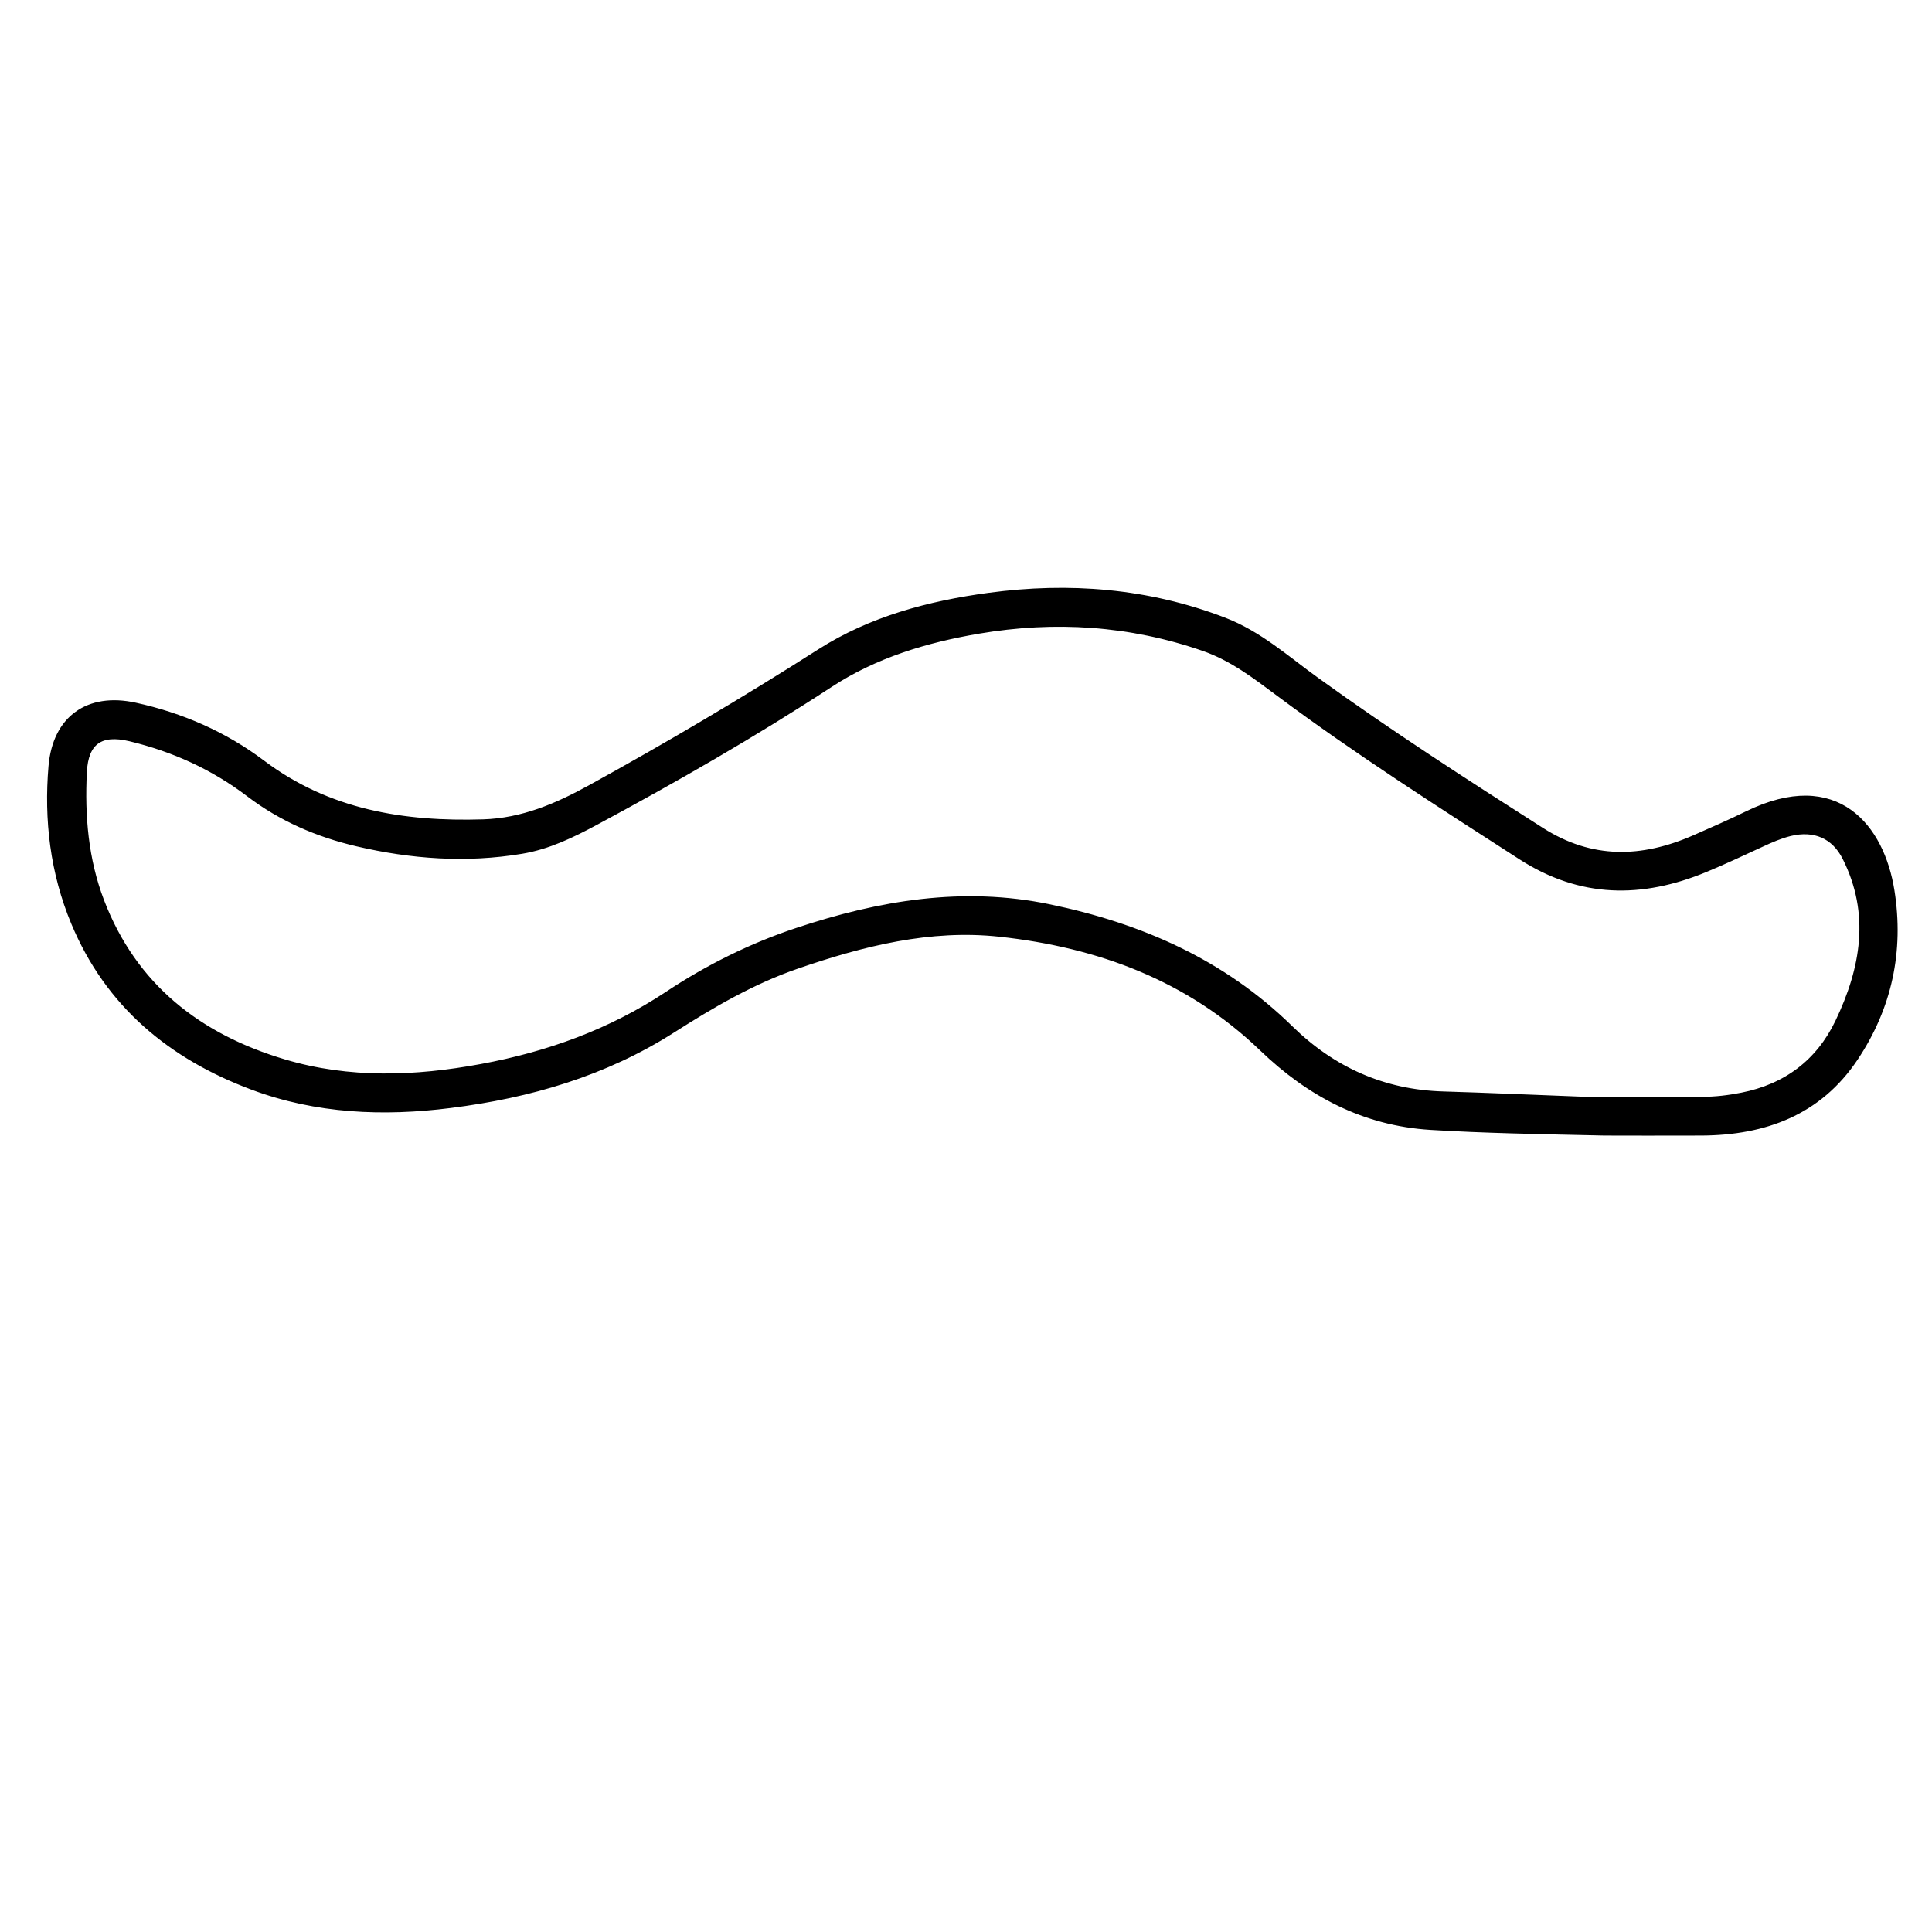<?xml version="1.0" encoding="utf-8"?>
<!-- Generator: Adobe Illustrator 23.0.0, SVG Export Plug-In . SVG Version: 6.00 Build 0)  -->
<svg version="1.0" xmlns="http://www.w3.org/2000/svg" xmlns:xlink="http://www.w3.org/1999/xlink" x="0px" y="0px"
	 viewBox="0 0 3000 3000" style="enable-background:new 0 0 3000 3000;" xml:space="preserve">
<style type="text/css">
	.st0{stroke:#000000;stroke-width:10;stroke-miterlimit:10;}
</style>
<g id="Layer_1">
</g>
<g id="Layer_2">
	<g>
		<path class="st0" d="M2491.6,1758.3c-106.4-2.3-188.2-3.8-269.9-8.8c-103.3-6.3-188.4-51.7-261.4-121.9
			c-114.1-109.7-254.1-161.3-407.7-178c-108.5-11.8-212.9,14.5-315.1,49.7c-69.5,23.9-132.2,60.7-193.6,99.8
			c-105.4,67.2-222.1,101-344.5,116.4c-104.1,13.2-207.7,9-307.2-28.2c-126.5-47.3-223.9-127.7-276.9-254.8
			C83,1355,73.2,1273.1,80.3,1190c6.3-73.9,56.9-109.8,129.3-94c72,15.7,138.5,44.7,197.6,89.2c102.1,76.9,219.3,95.9,343.1,92.1
			c61.2-1.9,114.8-25,166.9-53.7c120.9-66.6,239.6-136.7,356-211c79.3-50.6,169.6-74.6,262.2-87.1c124.5-16.8,246.7-7.2,365.2,38.3
			c54.5,20.9,96.9,59.4,143,92.6c113.7,82.1,231.4,158.1,349.7,233.5c77.9,49.6,156.6,47.3,237.7,11.9
			c27.7-12.1,55.4-24.3,82.5-37.5c139-67.9,207.7,21.2,223.2,118.8c14.9,93.6-3.9,181-56.4,259.6c-56.3,84.3-140.3,115-237.9,115.6
			C2584,1758.6,2525.5,1758.3,2491.6,1758.3z M2461.6,1708.1c51.1,0,116.4,0,181.8,0c20.7,0,41.2-2.5,61.4-6.5
			c68.6-13.5,119.7-51.6,149.8-114.4c39.8-83.1,54.9-168.5,11.3-255.5c-17.4-34.7-48.6-47.6-86.4-38.4
			c-15.4,3.8-29.8,10.1-44.2,16.8c-29.3,13.5-58.4,27.3-88.2,39.6c-98,40.4-192.3,40.1-284.9-19.5c-127-81.8-254.2-163-375.5-253.3
			c-36.8-27.4-72.7-55.3-117.5-70.9c-114.5-39.7-231.2-47.1-349.8-27c-81.6,13.9-160.5,37.5-230.8,83.5
			c-117.9,77.1-239.9,147.1-363.9,213.8c-36.3,19.5-73.4,37.6-114.7,44.5c-86.1,14.4-171.2,8.2-255.7-11.6
			c-61.1-14.3-117.6-38.8-167.4-76.7c-55.7-42.3-117.5-70.2-184.9-86.4c-46.1-11-69.7,5.5-72.1,52.4c-3.5,68.4,2.3,136.5,26.9,200.9
			c50.8,132.8,151.8,211.1,284.5,250.5c100.9,30,203.7,26.2,306.3,7.2c103.6-19.1,200.8-54.2,289.2-112.8
			c62.6-41.5,129.5-74.8,201.1-98.6c127.7-42.5,257.3-64.4,391.2-36.6c141.2,29.3,269.2,85.2,374,187.9
			c65.9,64.6,145,100.2,238.2,102.8C2309.9,1701.8,2378.6,1705,2461.6,1708.1z"/>
	</g>
</g>
</svg>
